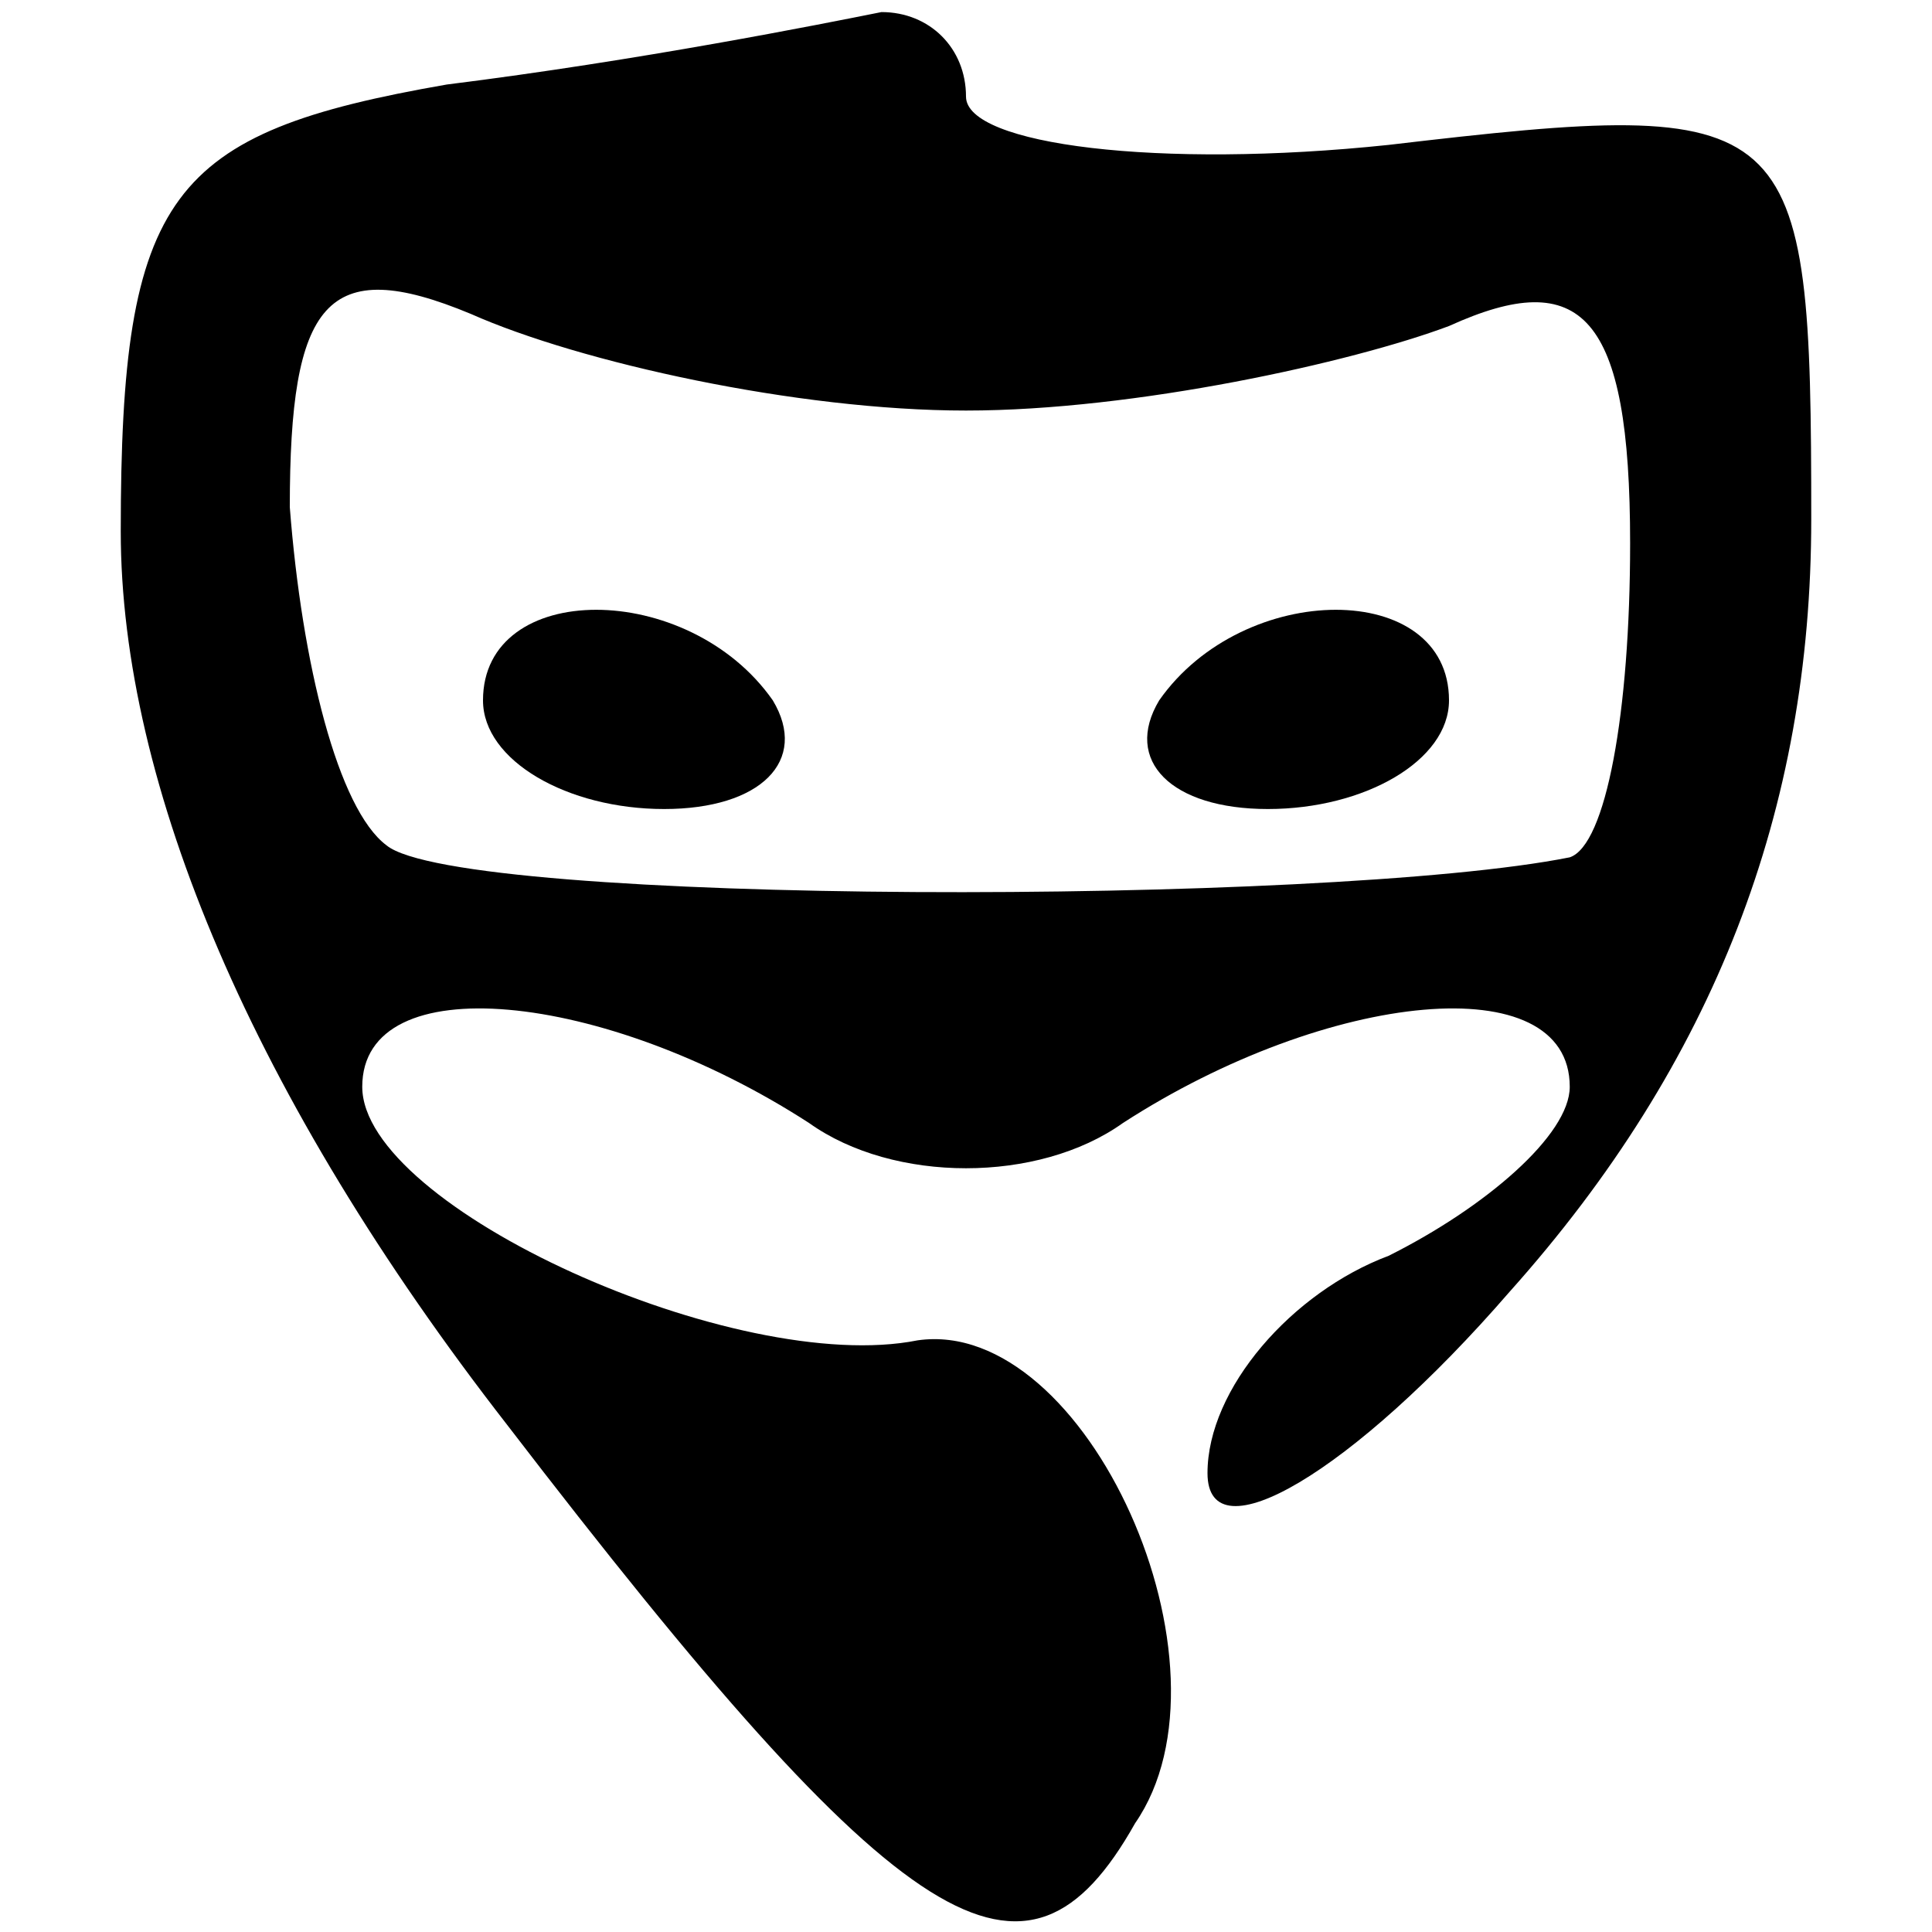 <?xml version="1.0" standalone="no"?>
<!DOCTYPE svg PUBLIC "-//W3C//DTD SVG 20010904//EN"
 "http://www.w3.org/TR/2001/REC-SVG-20010904/DTD/svg10.dtd">
<svg version="1.0" xmlns="http://www.w3.org/2000/svg"
 width="16pt" height="16pt" viewBox="0 0 16 16"
 preserveAspectRatio="xMidYMid meet">
<g transform="translate(0,16) scale(0.1,-0.1)"
fill="#000000" stroke="none">
<path d="M37 153 c-23 -4 -27 -9 -27 -37 0 -21 11 -47 32 -74 33 -43 43 -49
52 -33 9 13 -4 42 -18 40 -15 -3 -46 11 -46 21 0 10 20 8 37 -3 7 -5 19 -5 26
0 17 11 37 13 37 3 0 -4 -7 -10 -15 -14 -8 -3 -15 -11 -15 -18 0 -7 12 0 25
15 17 19 25 40 25 64 0 34 -1 35 -35 31 -19 -2 -35 0 -35 4 0 4 -3 7 -7 7 -5
-1 -20 -4 -36 -6z m43 -27 c14 0 32 4 40 7 11 5 15 1 15 -18 0 -14 -2 -25 -5
-26 -20 -4 -92 -4 -98 1 -4 3 -7 15 -8 28 0 17 3 21 15 16 9 -4 27 -8 41 -8z"/>
<path d="M40 102 c0 -5 7 -9 15 -9 8 0 12 4 9 9 -7 10 -24 10 -24 0z"/>
<path d="M96 102 c-3 -5 1 -9 9 -9 8 0 15 4 15 9 0 10 -17 10 -24 0z"/>
</g>
</svg>
